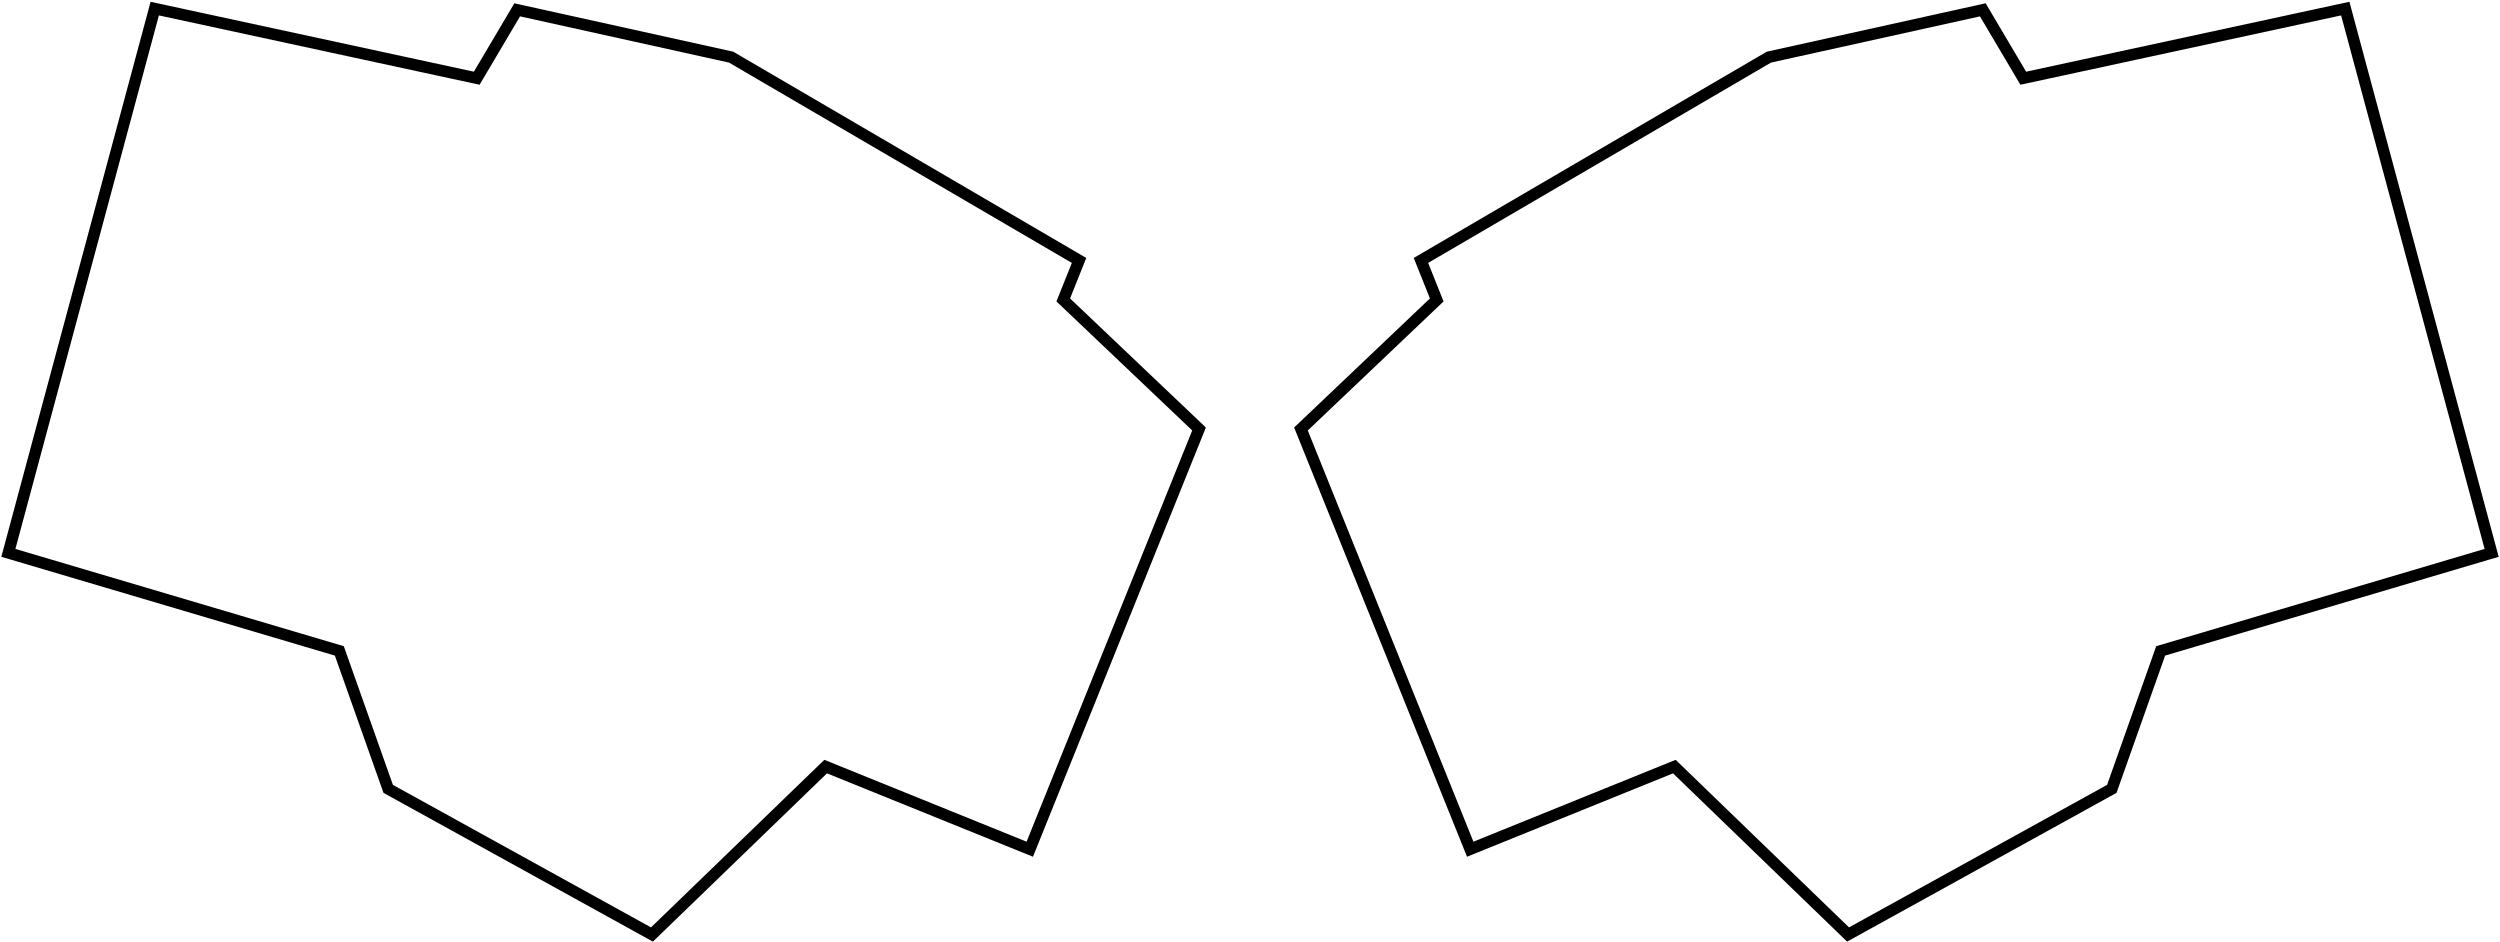 <svg width="1298" height="489" viewBox="0 0 1298 489" fill="none" xmlns="http://www.w3.org/2000/svg">
<path d="M83.134 5.068L80.344 4.465L79.603 7.221L5.103 284.221L4.343 287.046L7.148 287.876L176.182 337.942L201.172 408.502L201.552 409.575L202.55 410.126L336.55 484.126L338.491 485.198L340.085 483.657L428.683 398.013L531.874 439.781L534.66 440.908L535.783 438.121L621.783 224.621L622.544 222.73L621.067 221.325L552.041 155.726L559.285 137.614L560.246 135.214L558.013 133.91L380.013 29.91L379.607 29.672L379.148 29.571L270.648 5.571L268.525 5.101L267.418 6.973L247.519 40.611L83.134 5.068Z" stroke="black" stroke-width="6"/>
<path d="M1214.87 5.068L1217.66 4.465L1218.4 7.221L1292.9 284.221L1293.66 287.046L1290.85 287.876L1121.82 337.942L1096.83 408.502L1096.45 409.575L1095.45 410.126L961.45 484.126L959.509 485.198L957.915 483.657L869.317 398.013L766.126 439.781L763.34 440.908L762.217 438.121L676.217 224.621L675.456 222.73L676.933 221.325L745.959 155.726L738.715 137.614L737.754 135.214L739.987 133.91L917.987 29.91L918.393 29.672L918.852 29.571L1027.35 5.571L1029.48 5.101L1030.58 6.973L1050.48 40.611L1214.87 5.068Z" stroke="black" stroke-width="6"/>
</svg>
